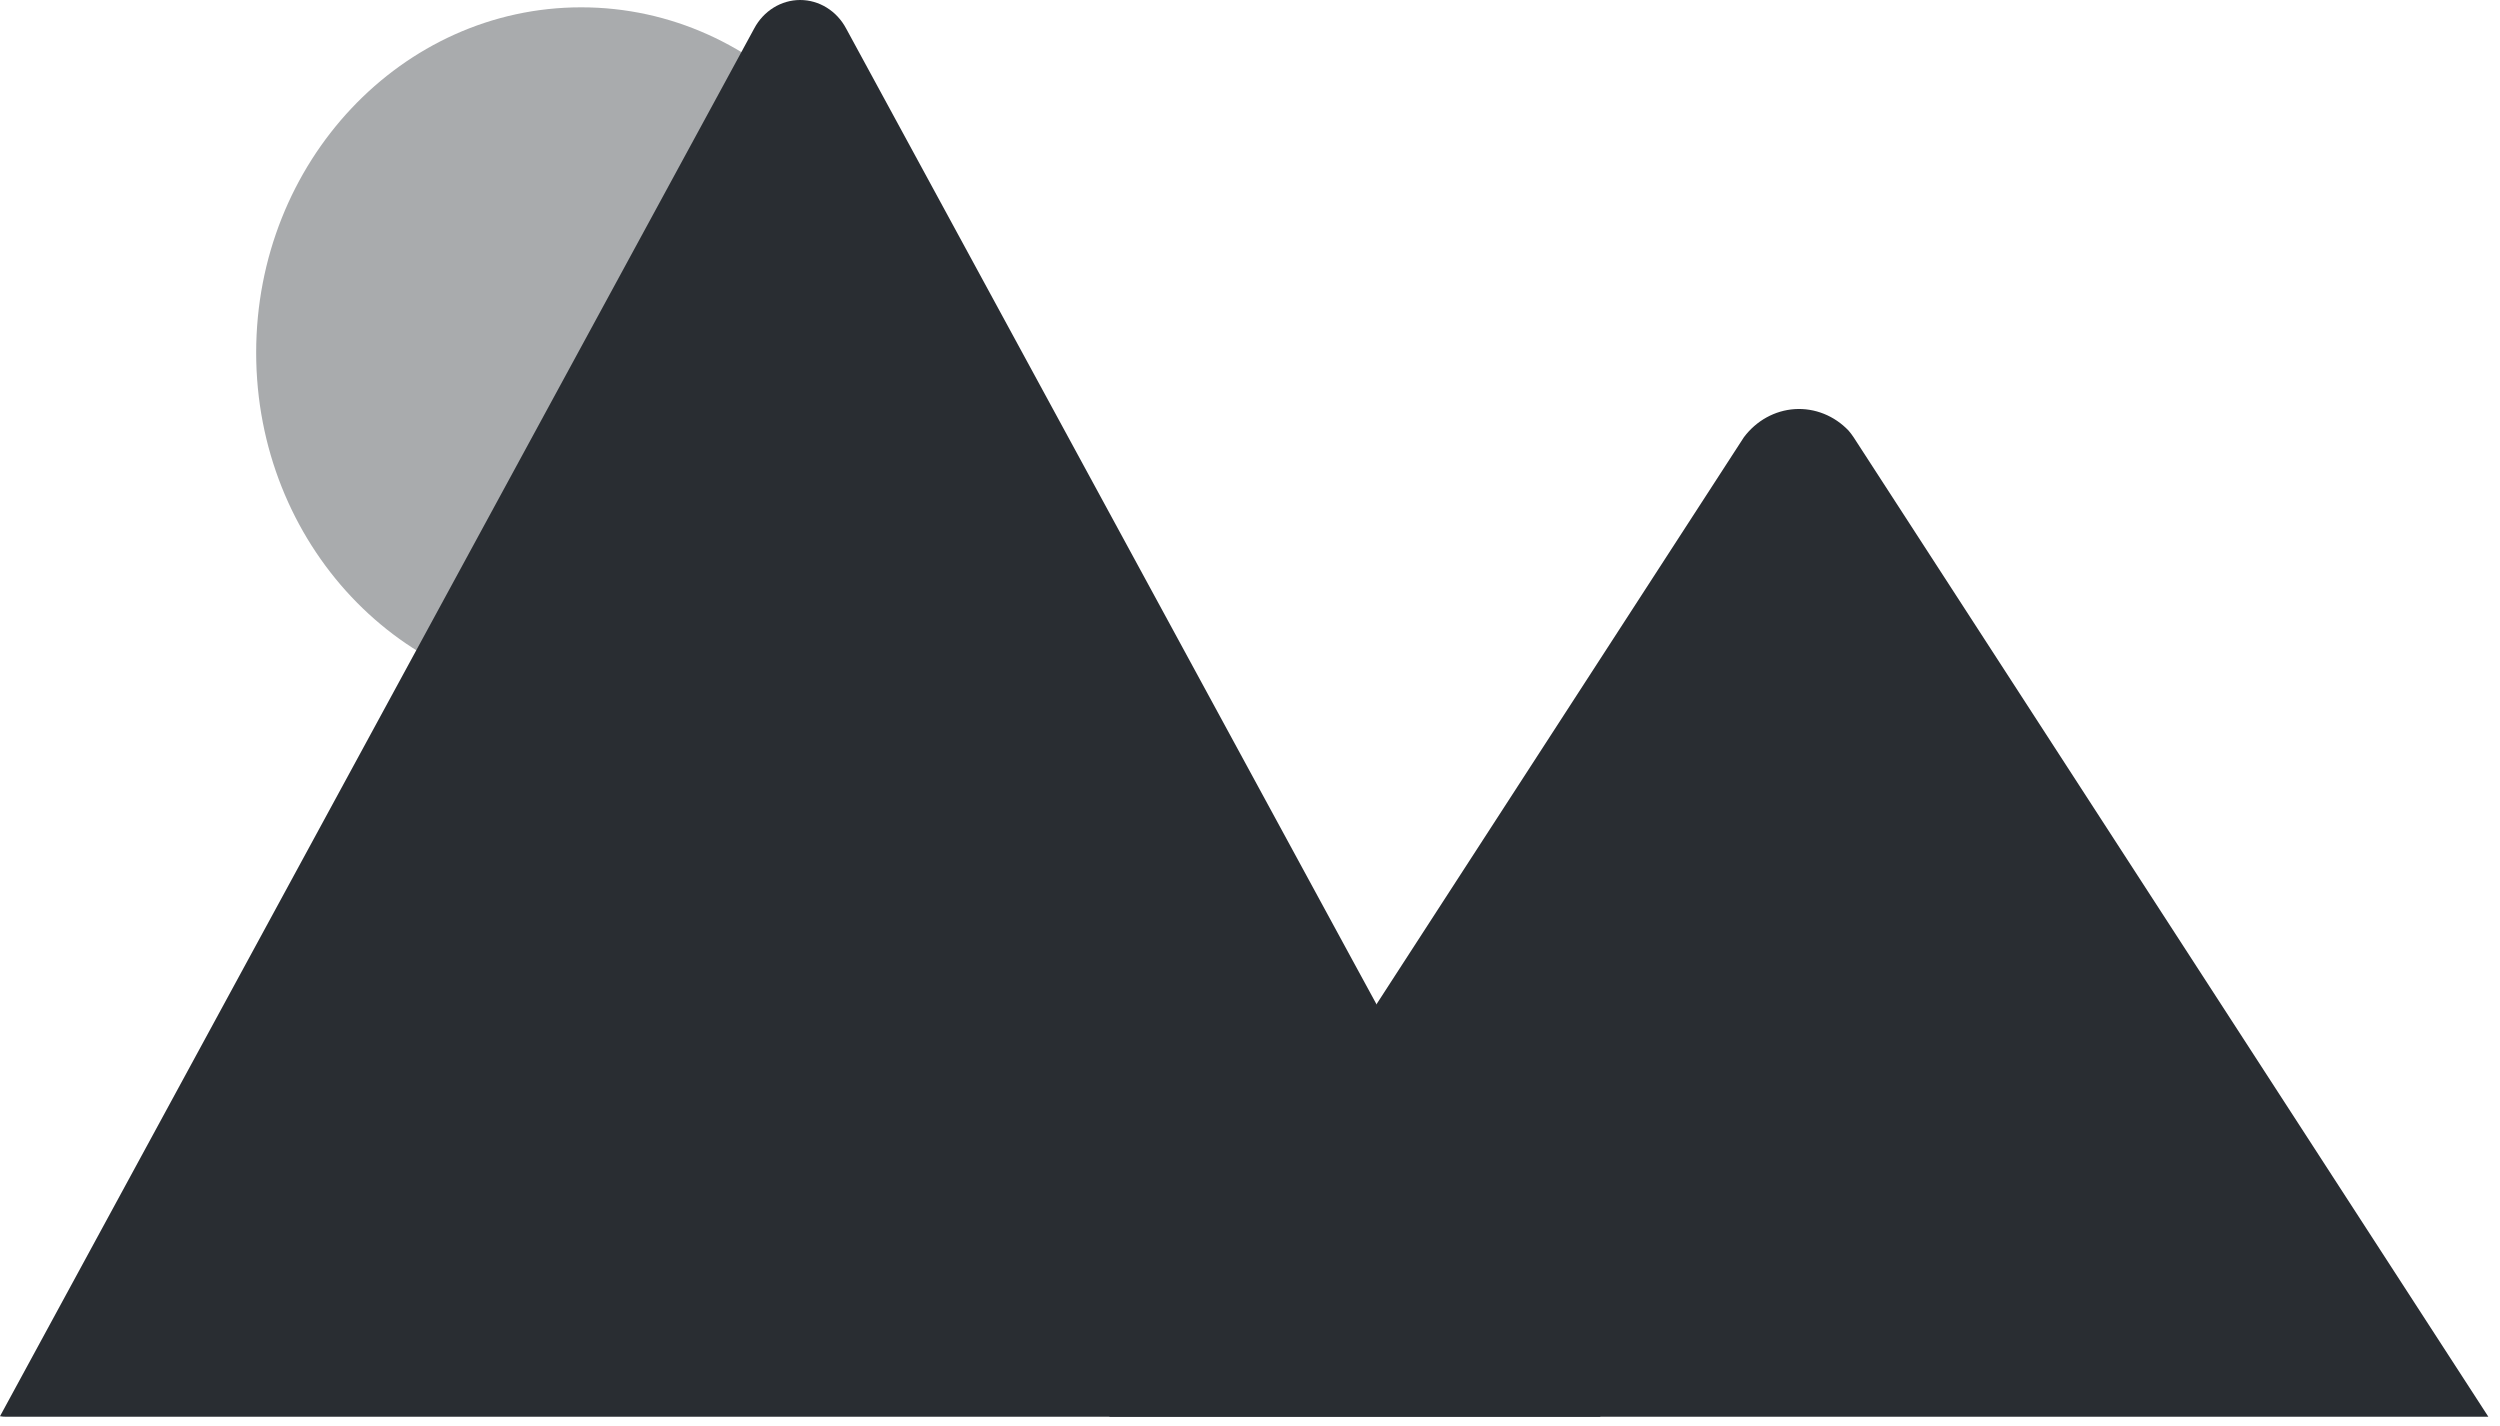 <svg width="156" height="89" viewBox="0 0 156 89" fill="none" xmlns="http://www.w3.org/2000/svg">
<path opacity="0.4" d="M36.268 43.552C47.47 43.552 56.551 33.905 56.551 22.005C56.551 10.104 47.47 0.457 36.268 0.457C25.066 0.457 15.985 10.104 15.985 22.005C15.985 33.905 25.066 43.552 36.268 43.552Z" fill="#292D32"/>
<path d="M99.874 88.405H0.371C0.247 88.406 0.123 88.395 0 88.373L47.062 1.778C47.349 1.238 47.766 0.789 48.27 0.477C48.774 0.165 49.347 0 49.93 0C50.513 0 51.086 0.165 51.59 0.477C52.094 0.789 52.511 1.238 52.798 1.778L84.381 59.89L85.895 62.67L99.874 88.405Z" fill="#292D32"/>
<path d="M155.274 88.406H69.212L85.888 62.674L87.088 60.82L108.819 27.284C109.204 26.771 109.685 26.349 110.233 26.047C110.781 25.745 111.382 25.568 111.998 25.529C112.614 25.49 113.231 25.59 113.809 25.821C114.387 26.052 114.912 26.409 115.351 26.87C115.464 27.001 115.568 27.139 115.664 27.284L155.274 88.406Z" fill="#292D32"/>
</svg>
